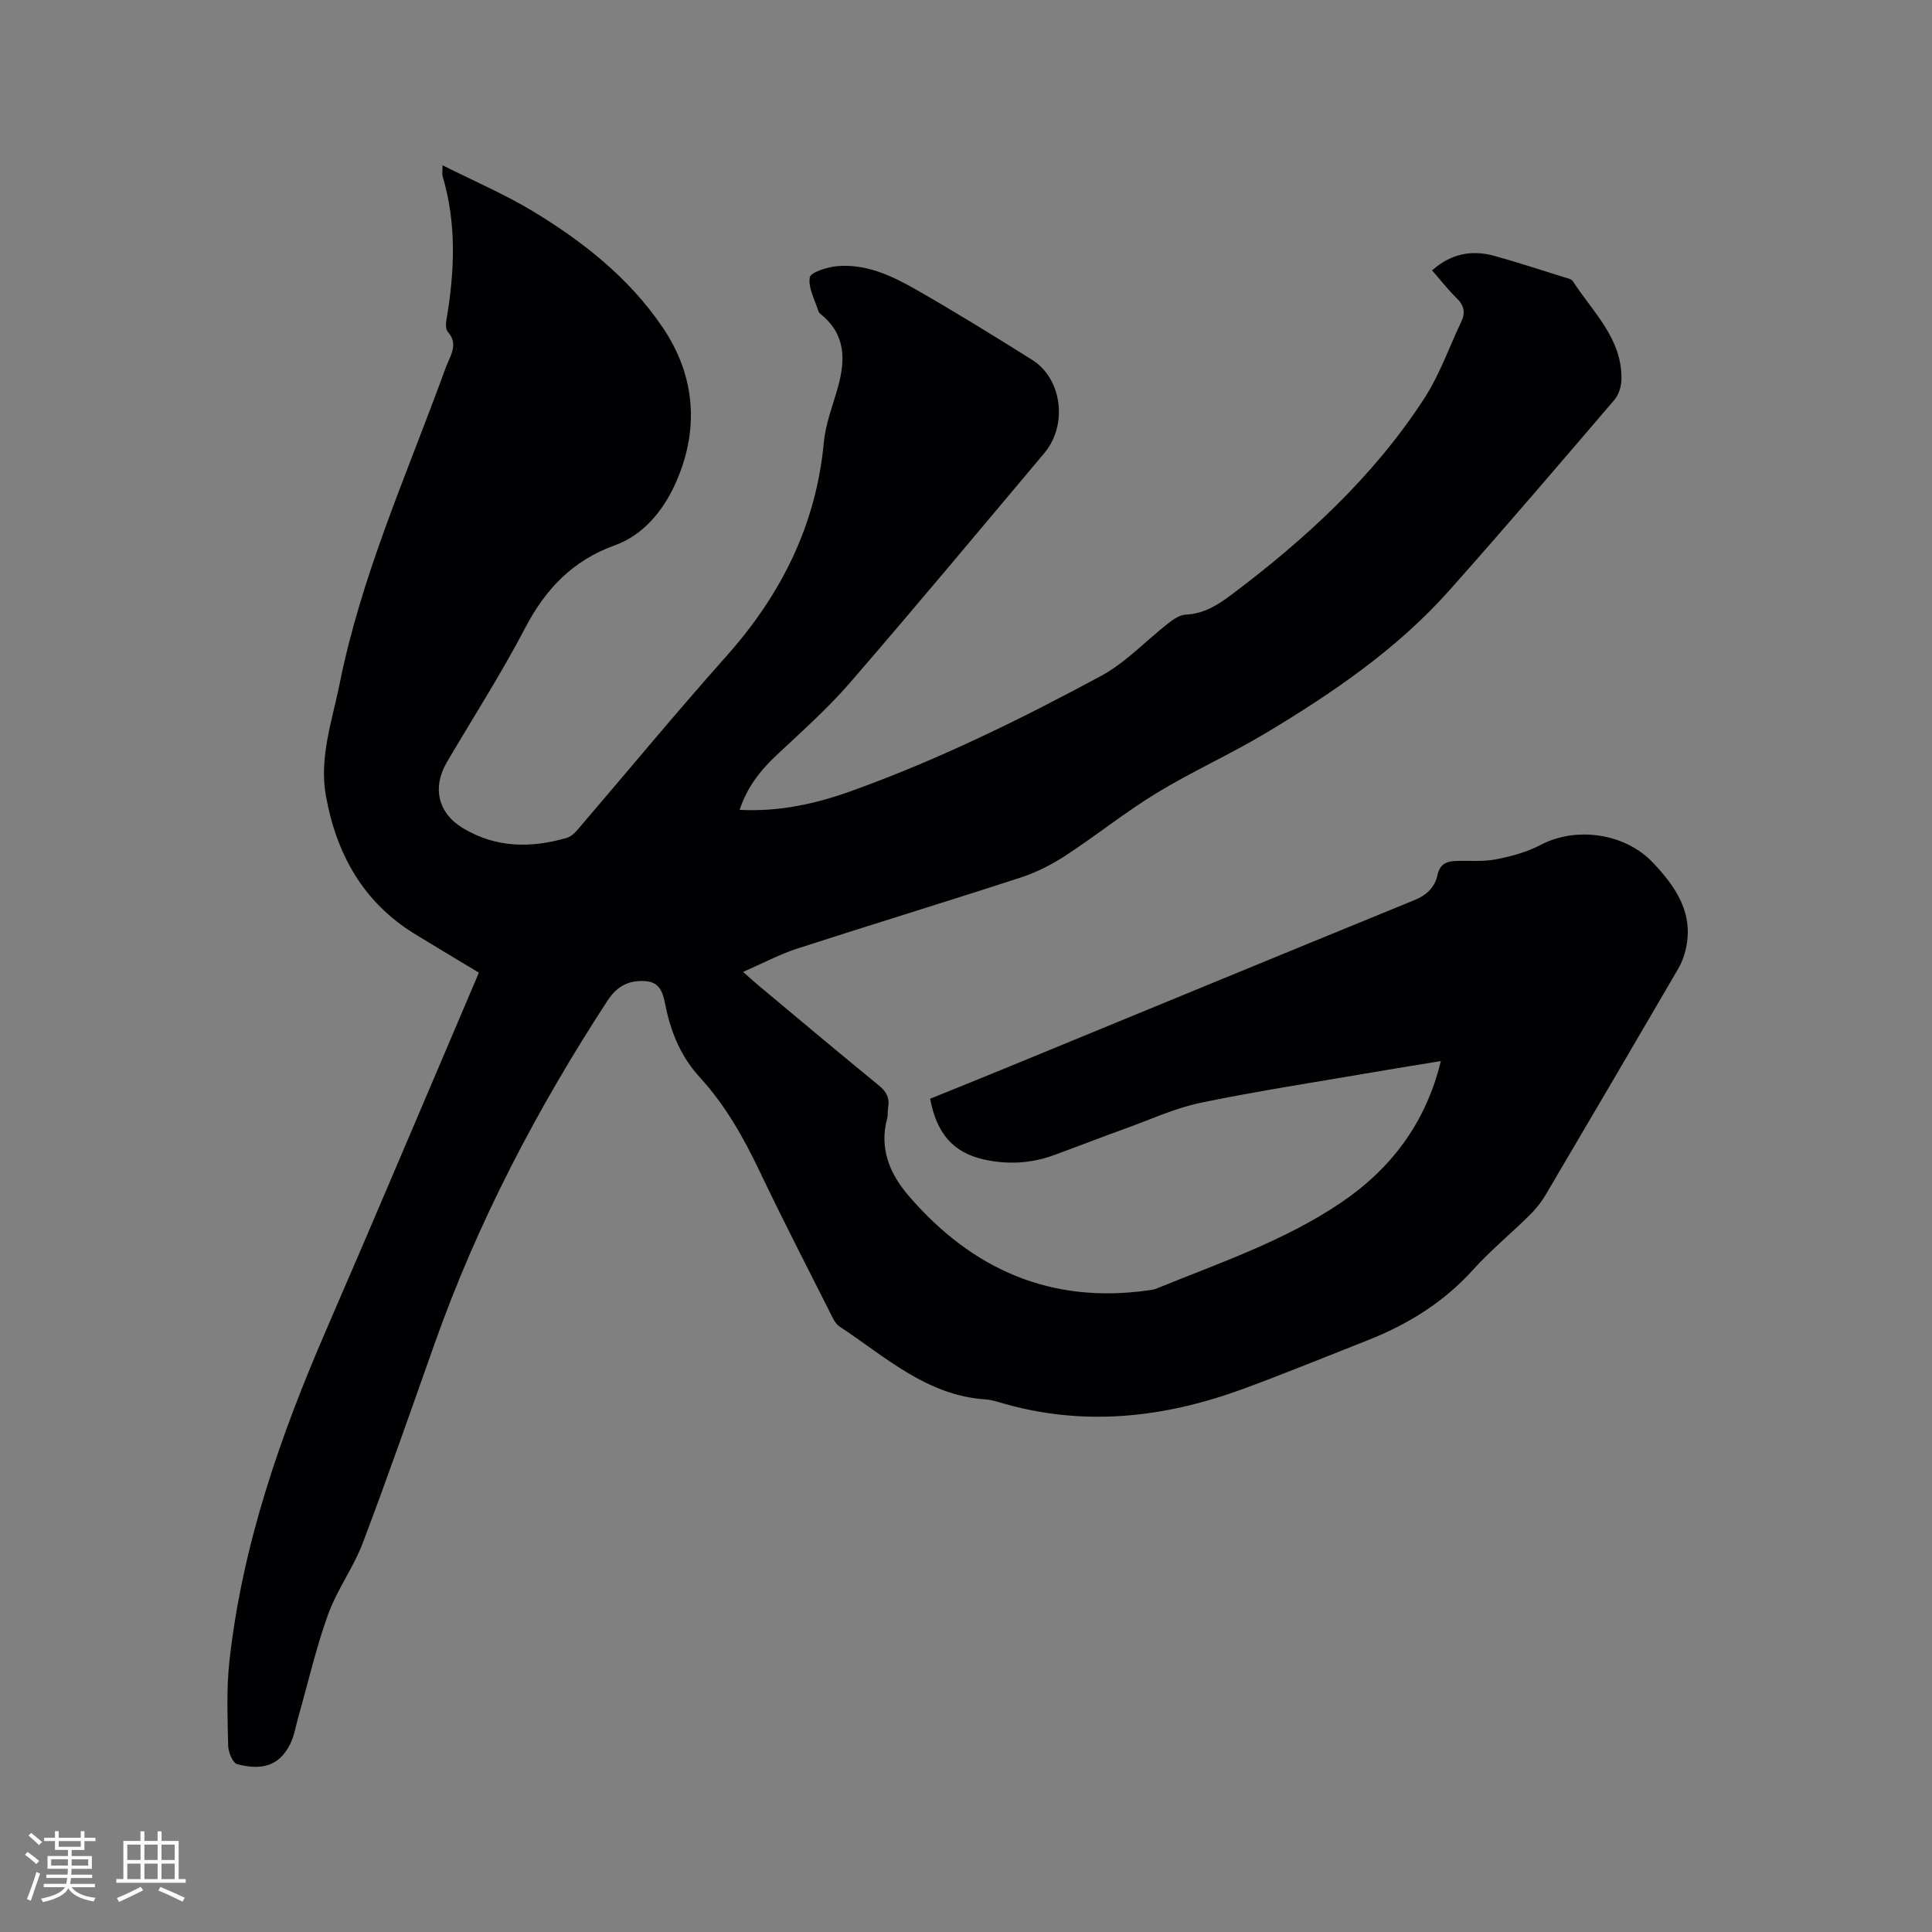<svg enable-background="new 0 0 400 400" viewBox="0 0 400 400" xmlns="http://www.w3.org/2000/svg"><rect x="0" y="0" width="400" height="400" fill="#808080" stroke="none"/><path d="m99.15 201.38c-4.55-2.74-8.9-5.34-13.22-7.98-10.76-6.58-16.3-16.61-18.46-28.66-1.42-7.95 1.31-15.52 2.85-23.18 4.36-21.73 13.28-41.93 20.91-62.57.55-1.49 1.06-3 1.71-4.44.91-2 1.53-3.86-.21-5.82-.45-.51-.45-1.63-.32-2.4 1.71-10.01 2.17-19.97-.78-29.86-.11-.38-.01-.82-.01-2.25 6.53 3.28 12.83 5.97 18.63 9.47 10.4 6.28 19.91 13.77 26.85 23.95 7.12 10.43 7.7 21.83 2.52 32.95-2.41 5.16-6.42 10.19-12.33 12.31-8.69 3.12-14.34 9.03-18.57 17.13-4.95 9.47-10.75 18.5-16.17 27.72-3.12 5.31-1.88 10.61 3.33 13.73 6.82 4.09 14.07 4.14 21.47 1.99.83-.24 1.61-.97 2.2-1.65 10.28-11.99 20.34-24.18 30.84-35.97 11.35-12.74 18.58-27.14 20.18-44.3.36-3.84 1.85-7.58 2.9-11.34 1.58-5.64 1.65-10.89-3.39-15.03-.24-.2-.53-.44-.62-.71-.73-2.35-2.16-4.83-1.81-7.02.17-1.08 3.6-2.15 5.64-2.34 5.95-.54 11.25 1.93 16.22 4.76 8.18 4.67 16.2 9.62 24.18 14.63 6.22 3.9 7.42 13.49 2.52 19.32-13.38 15.9-26.68 31.88-40.28 47.59-4.62 5.33-9.95 10.06-15.11 14.9-3.38 3.16-6.12 6.63-7.69 11.36 8.27.43 15.83-1.27 23.22-3.93 17.88-6.43 34.9-14.79 51.58-23.78 5.14-2.77 9.31-7.31 13.99-10.95 1.04-.81 2.36-1.71 3.59-1.76 3.74-.17 6.62-1.99 9.44-4.11 15.34-11.54 29.39-24.42 39.91-40.62 3.19-4.91 5.17-10.61 7.7-15.96.87-1.83.56-3.34-.97-4.82-1.8-1.75-3.35-3.77-5.09-5.76 3.88-3.46 8.19-4.3 12.87-3.01 4.89 1.35 9.72 2.95 14.57 4.46.59.18 1.4.33 1.69.77 4.13 6.41 10.26 11.89 10.07 20.38-.03 1.43-.55 3.15-1.46 4.21-11.31 13.21-22.6 26.44-34.16 39.43-10.83 12.17-24.17 21.26-38.02 29.56-7.35 4.4-15.22 7.93-22.54 12.38-6.5 3.95-12.47 8.77-18.85 12.94-2.87 1.88-6.03 3.5-9.28 4.56-15.39 5.02-30.88 9.73-46.28 14.72-3.68 1.19-7.15 3.05-11.26 4.84 1.41 1.24 2.38 2.14 3.4 2.98 8.22 6.86 16.41 13.76 24.71 20.53 1.6 1.3 2.28 2.63 1.91 4.61-.14.72 0 1.51-.19 2.21-1.69 6.27.55 11.51 4.51 16.1 13.1 15.19 29.41 22.39 49.65 19.49.52-.07 1.07-.14 1.55-.34 13.03-5.31 26.48-9.85 38.21-17.78 10.28-6.95 17.59-16.42 20.71-29.34-4.92.81-9.48 1.54-14.03 2.32-11.9 2.05-23.85 3.87-35.66 6.31-5.24 1.08-10.22 3.39-15.29 5.22-5.08 1.83-10.11 3.8-15.18 5.65-4.7 1.71-9.54 1.96-14.39.89-6.36-1.41-9.85-5.36-11.18-12.59 5.11-2.07 10.29-4.15 15.45-6.27 28.29-11.64 56.56-23.3 84.88-34.88 2.5-1.02 4.17-2.67 4.7-5.14.49-2.3 1.86-2.87 3.83-2.94 2.75-.09 5.57.19 8.24-.33 3.17-.61 6.42-1.48 9.25-2.97 7.38-3.9 17.5-2.46 23.27 3.63 4.85 5.12 8.59 10.61 6.77 18.16-.32 1.31-.82 2.63-1.49 3.79-9.13 15.65-18.28 31.28-27.49 46.88-.9 1.53-2.06 2.96-3.32 4.2-3.85 3.8-8.06 7.26-11.67 11.26-6.12 6.78-13.58 11.38-21.96 14.67-8.57 3.37-17.09 6.87-25.73 10.04-16.52 6.06-33.33 7.88-50.48 2.73-.91-.27-1.85-.52-2.8-.58-12.19-.8-20.76-8.87-30.23-15.1-.88-.58-1.41-1.81-1.92-2.83-4.91-9.74-9.91-19.44-14.6-29.28-3.35-7.03-7.13-13.73-12.4-19.48-3.69-4.03-5.76-8.76-6.93-14.04-.55-2.47-.75-5.62-4.29-5.87-3.36-.24-5.87.95-7.9 4.07-14.57 22.36-26.88 45.84-35.8 71.04-4.87 13.77-9.68 27.56-14.85 41.21-1.94 5.12-5.34 9.69-7.19 14.82-2.5 6.93-4.15 14.18-6.17 21.28-.52 1.83-.81 3.77-1.63 5.45-2.46 5.05-6.44 5.42-11 4.26-.92-.24-1.85-2.48-1.88-3.81-.12-5.81-.38-11.69.25-17.45 2.65-24.14 10.56-46.78 20.17-68.93 10.11-23.31 19.98-46.72 29.96-70.09.46-1.05.91-2.12 1.53-3.6z" fill="#010103"/><g fill="#fcfbfa"><path d="m5.17 384 .55-.58c.85.61 1.65 1.24 2.4 1.87l-.59.64c-.83-.73-1.62-1.38-2.36-1.93m1.22 9.53-.82-.34c.71-1.76 1.37-3.64 1.98-5.63.24.13.5.25.76.36-.6 1.67-1.24 3.54-1.92 5.61m-.5-13.5.57-.54c.56.44 1.31 1.06 2.26 1.87l-.64.64c-.68-.66-1.41-1.32-2.19-1.97m3.25.46h2.24v-1.36h.77v1.36h4.57v-1.36h.76v1.36h2.28v.69h-2.28v1.84h-2.64v1.26h4.18v2.64h-4.21c0 .45-.02.86-.05 1.21h4.32v.69h-4.38c-.04.34-.1.75-.19 1.22h5.15v.69h-4.82c.87 1.19 2.51 1.92 4.93 2.19-.17.31-.3.57-.37.76-2.77-.49-4.52-1.41-5.26-2.76-.56 1.26-2.3 2.23-5.24 2.9-.12-.24-.26-.48-.43-.72 2.73-.55 4.38-1.34 4.96-2.38h-4.38v-.69h4.65c.1-.38.17-.79.21-1.22h-4.32v-.69h4.4c.03-.34.05-.75.05-1.21h-4.2v-2.64h4.23v-1.26h-2.69v-1.84h-2.24zm1.46 4.46v1.29h3.45c.01-.4.02-.57.01-.53v-.32-.45h-3.46zm1.55-2.59h4.57v-1.19h-4.57zm6.11 2.59h-3.42v.77c-.01.19-.01.37-.02.53h3.44z"/><path d="m32.63 379.16h.82v1.98h3.54v7.89h1.46v.78h-14.37v-.78h1.46v-7.89h3.54v-1.98h.82v1.98h2.73zm-3.49 11.48.5.73c-1.61.82-3.28 1.63-5 2.41-.13-.27-.28-.55-.44-.82 1.75-.72 3.4-1.49 4.94-2.32m-2.78-5.55h2.73v-3.18h-2.73zm0 3.95h2.73v-3.2h-2.73zm3.54-3.95h2.73v-3.18h-2.73zm0 3.95h2.73v-3.2h-2.73zm7.89 4.68c-1.84-.92-3.51-1.7-5.02-2.32l.45-.73c1.89.8 3.57 1.55 5.04 2.23zm-1.62-11.81h-2.73v3.18h2.73zm-2.73 7.13h2.73v-3.2h-2.73z"/></g></svg>